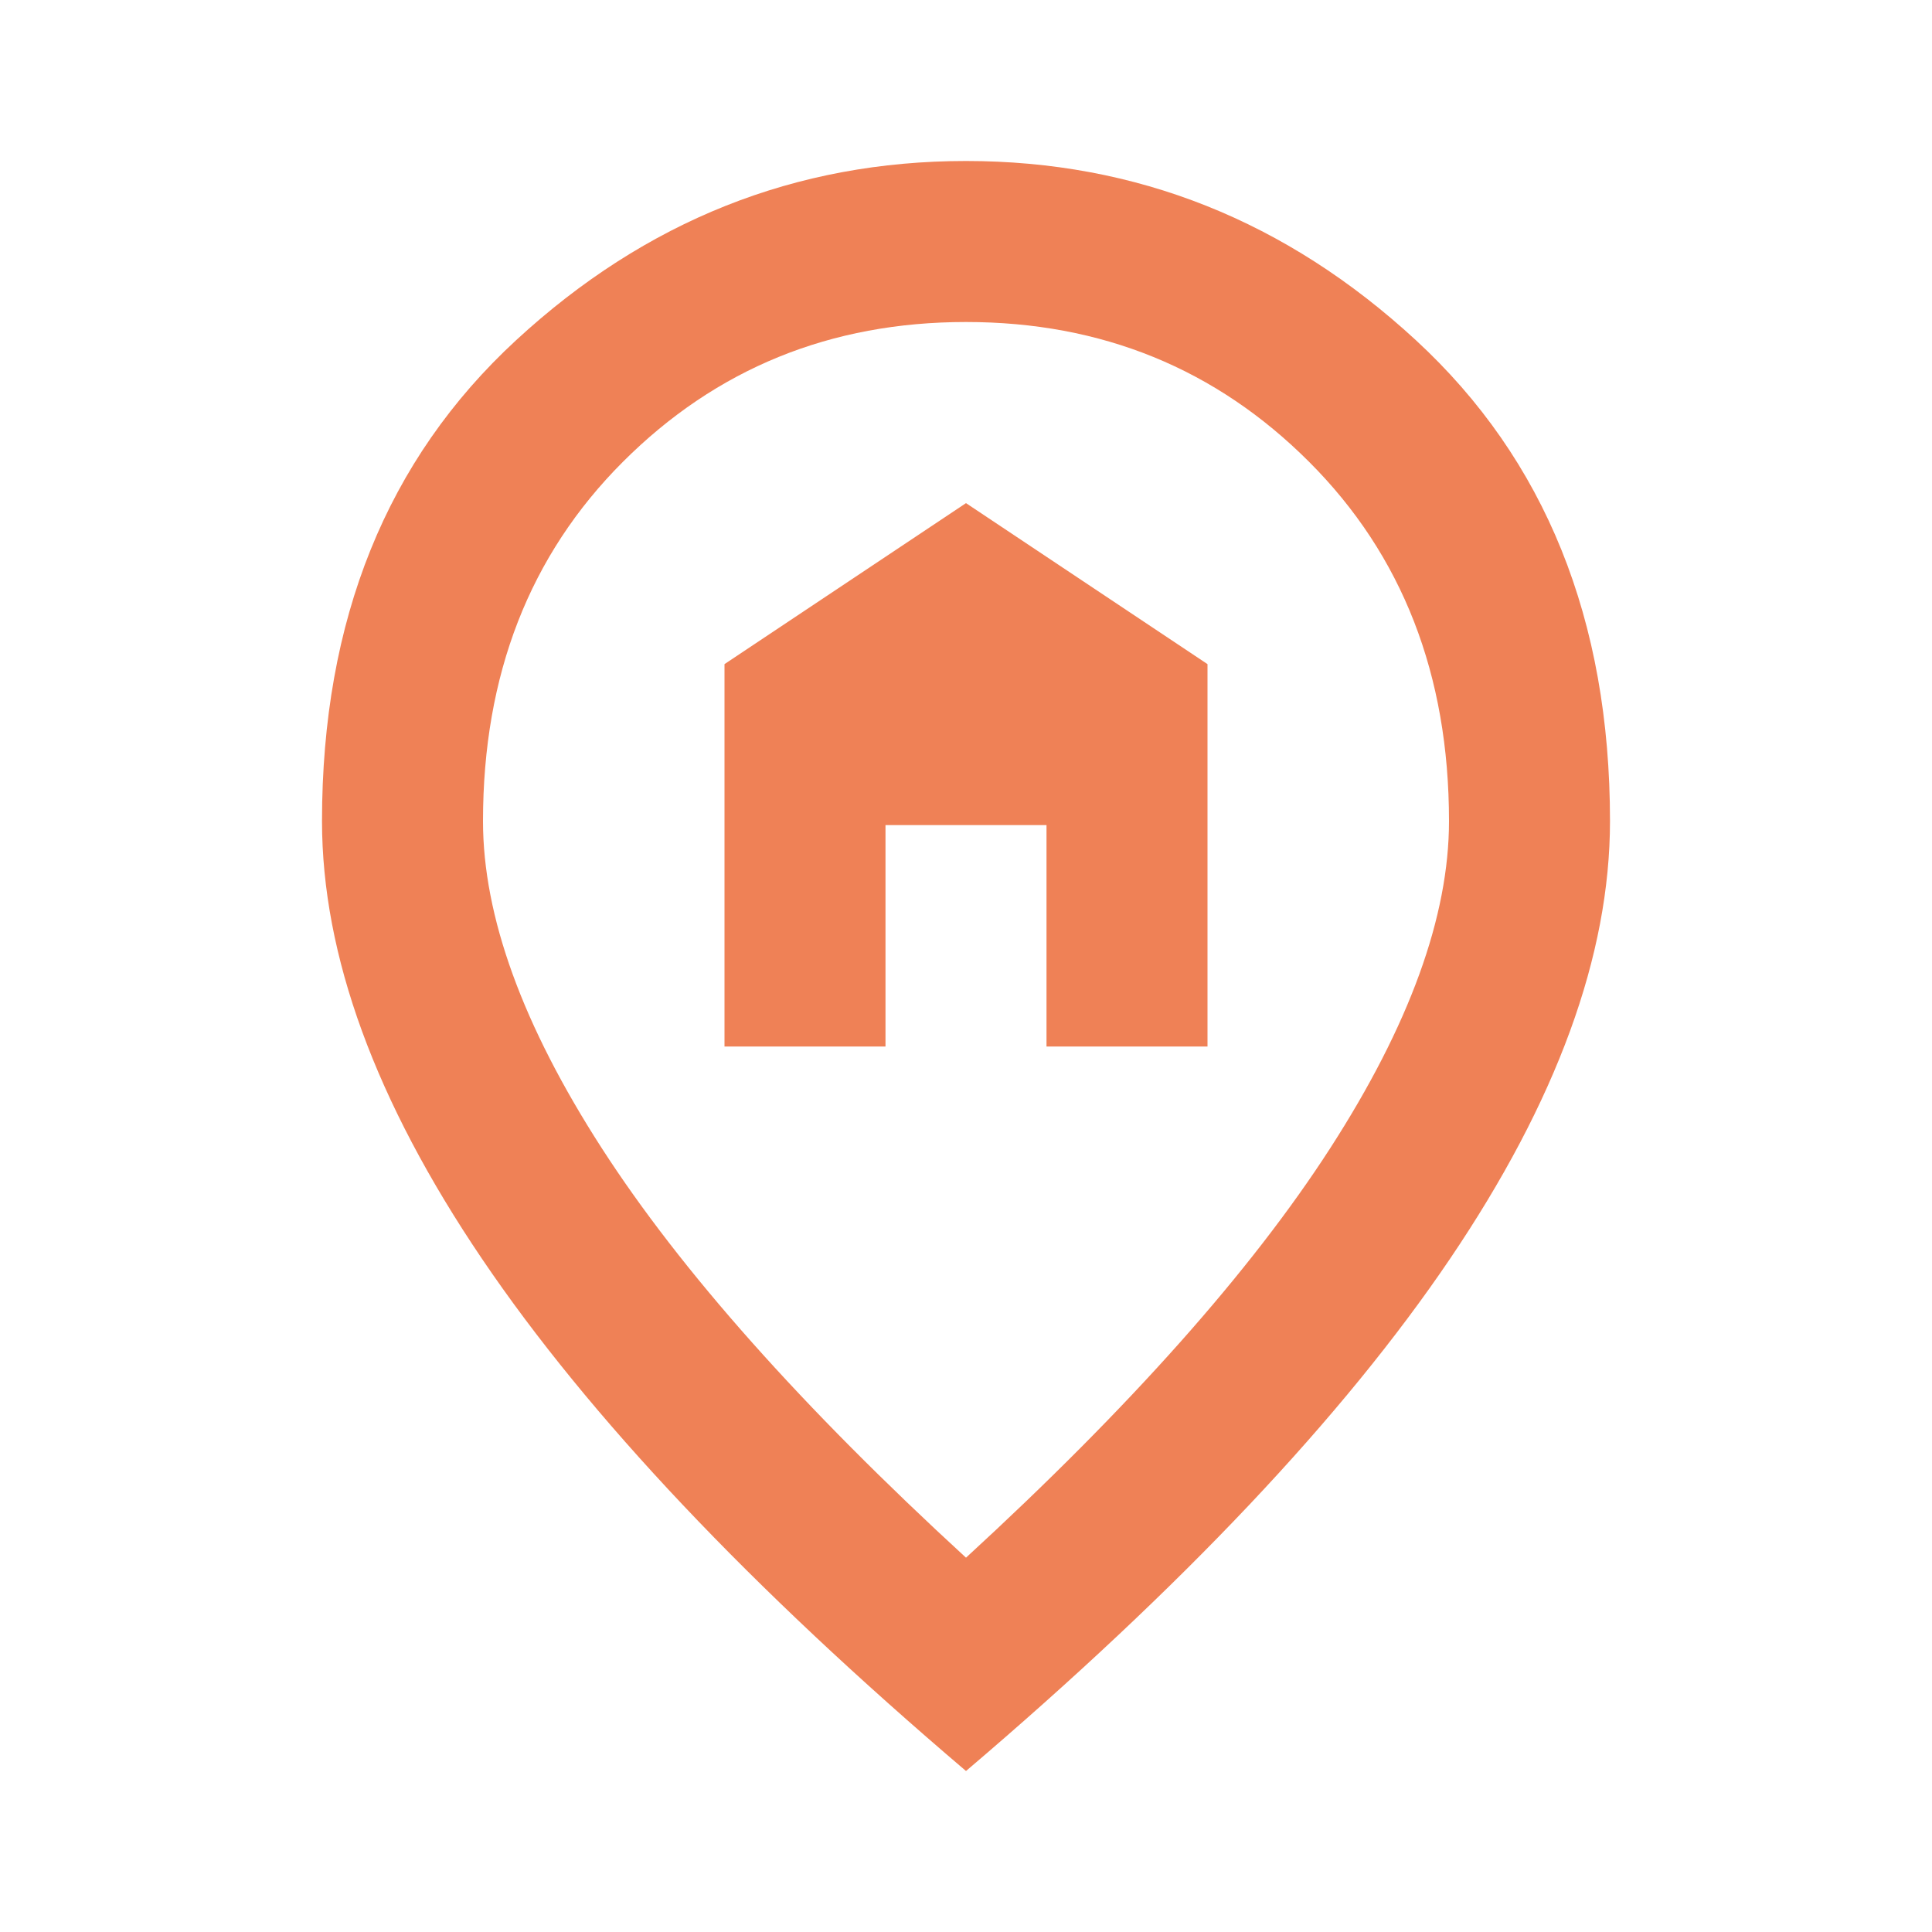 <svg width="100" height="100" viewBox="0 0 100 100" fill="none" xmlns="http://www.w3.org/2000/svg">
<path d="M37.5 54.167H45.833V42.708H54.167V54.167H62.5V34.375L50 26.042L37.5 34.375V54.167ZM50 80.625C58.472 72.847 64.757 65.781 68.854 59.427C72.951 53.073 75 47.431 75 42.5C75 34.931 72.587 28.733 67.76 23.906C62.934 19.08 57.014 16.667 50 16.667C42.986 16.667 37.066 19.08 32.24 23.906C27.413 28.733 25 34.931 25 42.5C25 47.431 27.049 53.073 31.146 59.427C35.243 65.781 41.528 72.847 50 80.625ZM50 91.667C38.819 82.153 30.469 73.316 24.948 65.156C19.427 56.997 16.667 49.444 16.667 42.5C16.667 32.083 20.017 23.785 26.719 17.604C33.42 11.424 41.181 8.333 50 8.333C58.819 8.333 66.58 11.424 73.281 17.604C79.983 23.785 83.333 32.083 83.333 42.5C83.333 49.444 80.573 56.997 75.052 65.156C69.531 73.316 61.181 82.153 50 91.667Z" fill="#EF8156"/>
</svg>

